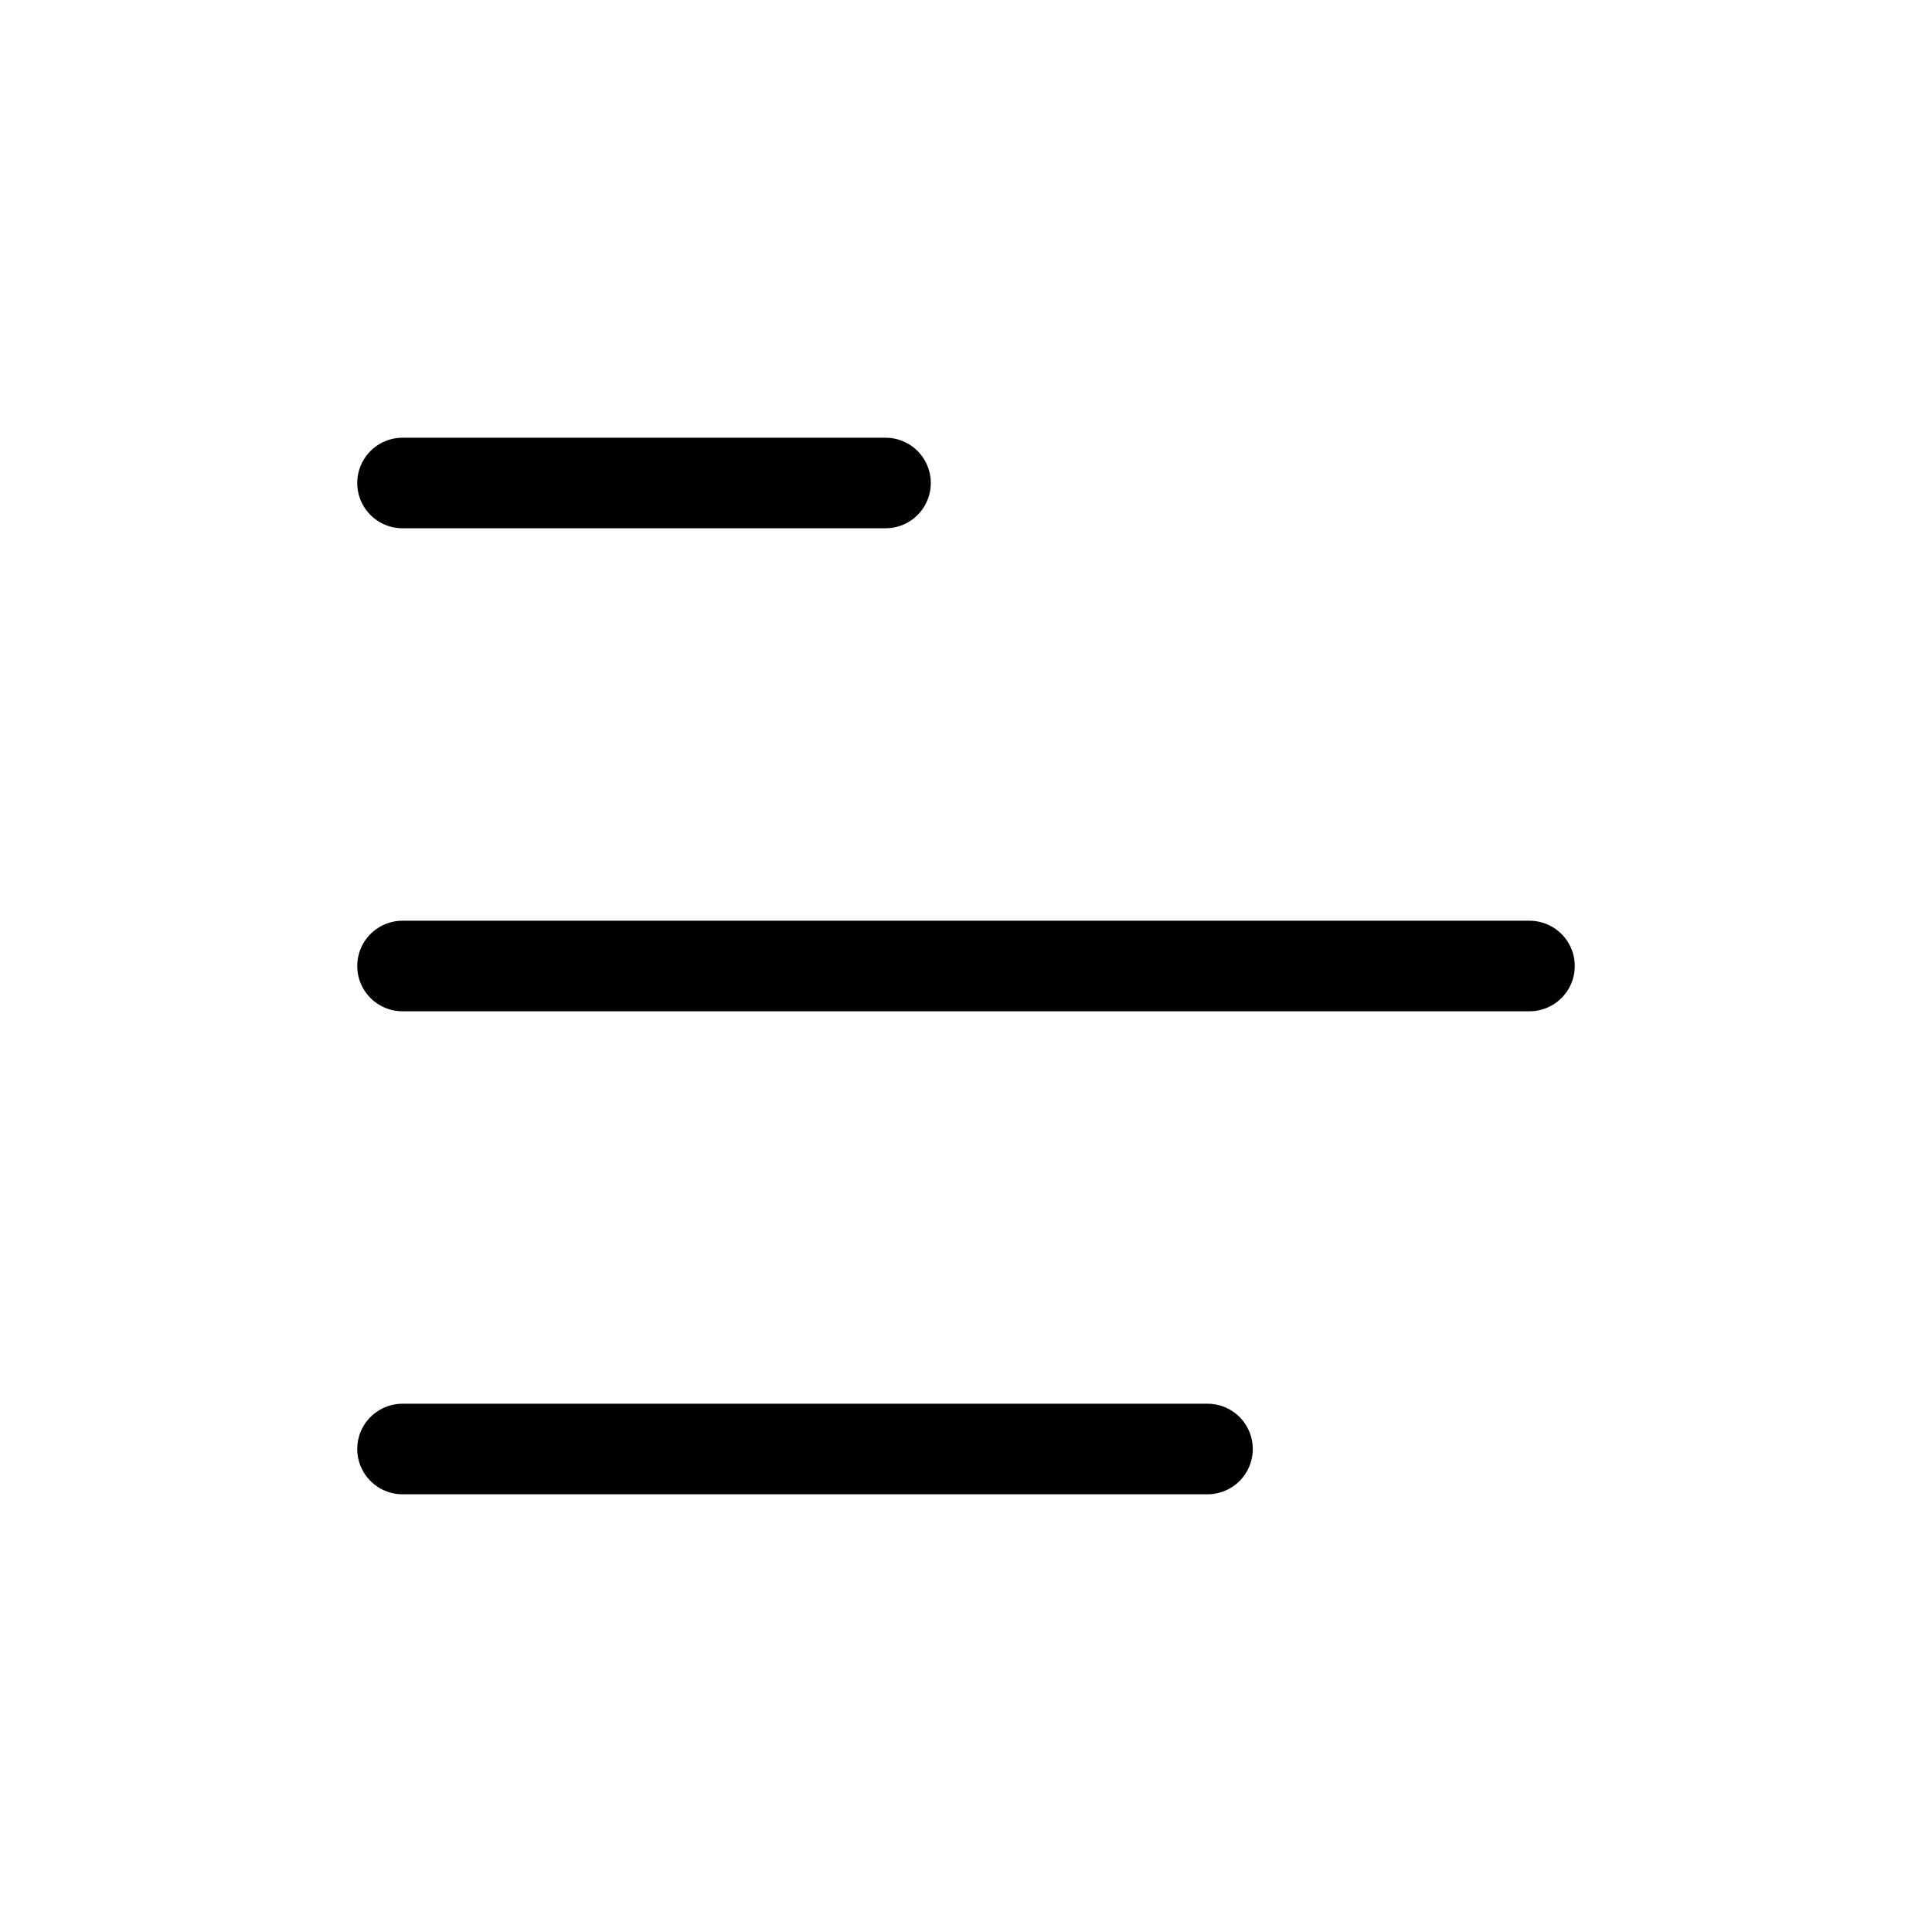 <svg width="32" height="32" viewBox="0 0 32 32" fill="none" xmlns="http://www.w3.org/2000/svg">
<path d="M20 24L6.667 24M14.667 8L6.667 8M25.333 16H6.667" stroke="black" stroke-width="1.5" stroke-linecap="round"/>
</svg>
